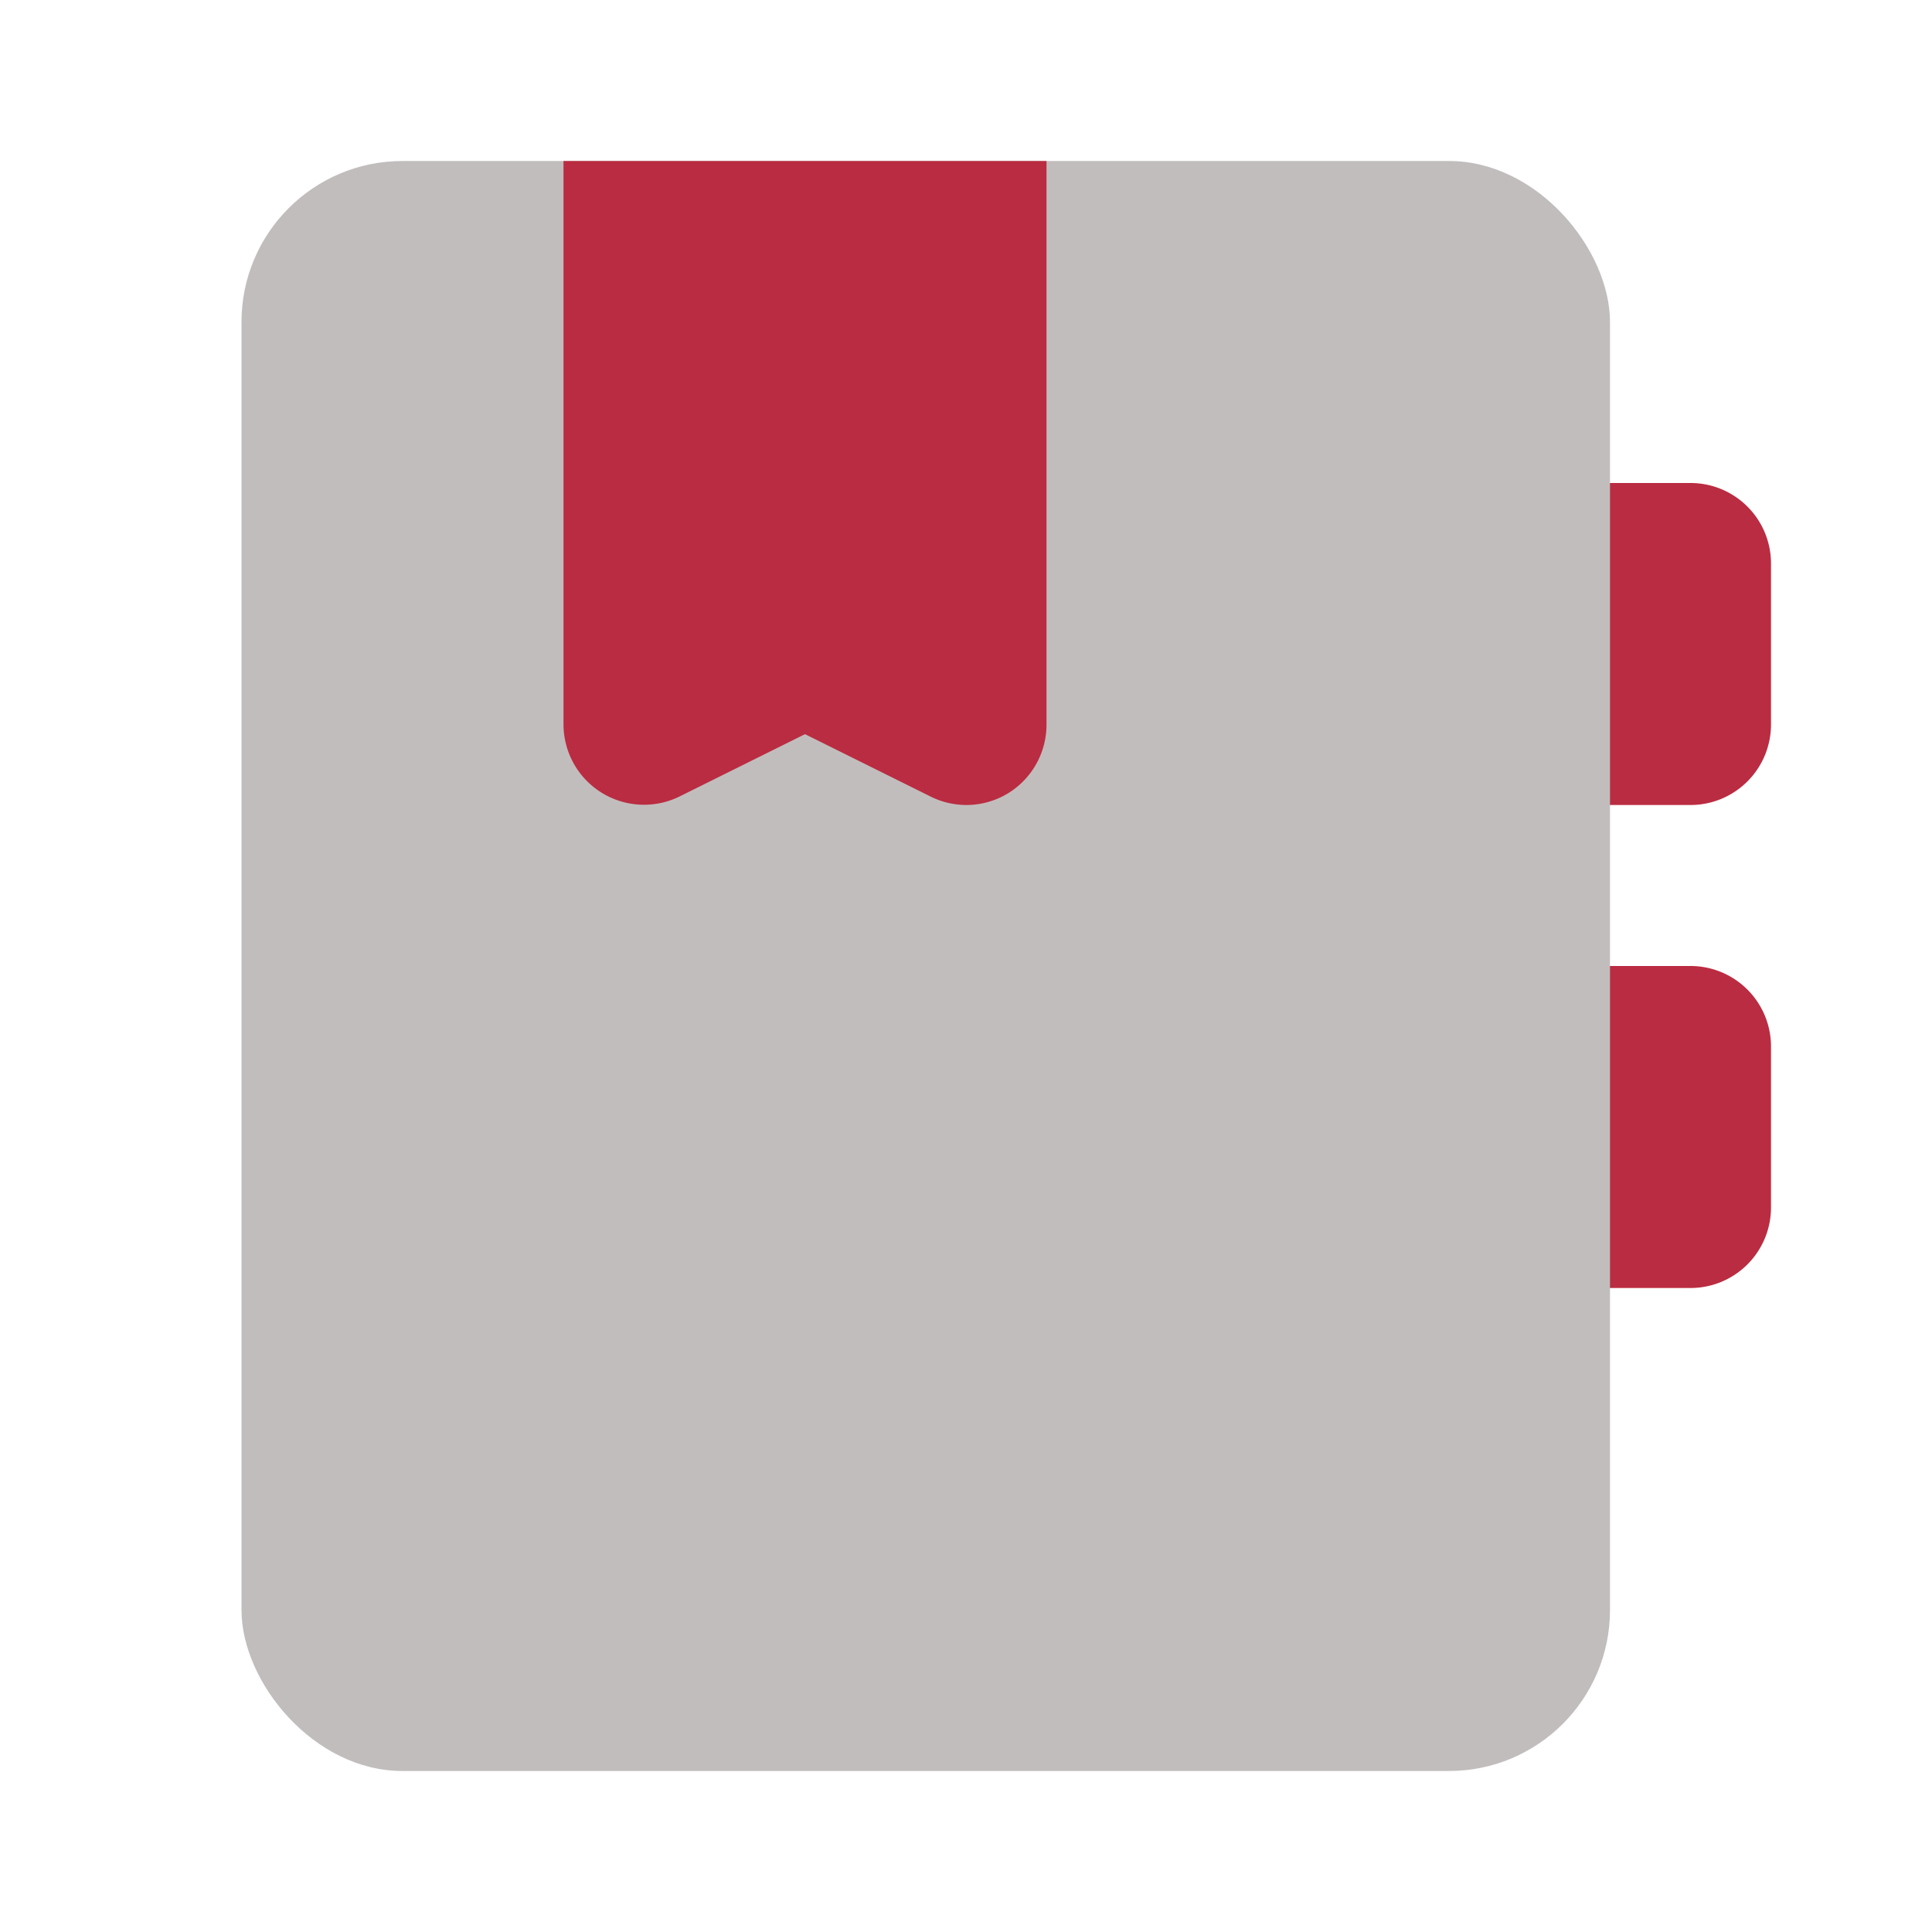 <!DOCTYPE svg PUBLIC "-//W3C//DTD SVG 1.1//EN" "http://www.w3.org/Graphics/SVG/1.1/DTD/svg11.dtd">
<!-- Uploaded to: SVG Repo, www.svgrepo.com, Transformed by: SVG Repo Mixer Tools -->
<svg fill="#000000" width="800px" height="800px" viewBox="0 0 24 24" id="agenda" data-name="Flat Color" xmlns="http://www.w3.org/2000/svg" class="icon flat-color">
<g id="SVGRepo_bgCarrier" stroke-width="0"/>
<g id="SVGRepo_tracerCarrier" stroke-linecap="round" stroke-linejoin="round"/>
<g id="SVGRepo_iconCarrier">
<path id="secondary" d="M22,7V9a1,1,0,0,1-1,1H19a1,1,0,0,1-1-1V7a1,1,0,0,1,1-1h2A1,1,0,0,1,22,7Zm-1,5H19a1,1,0,0,0-1,1v2a1,1,0,0,0,1,1h2a1,1,0,0,0,1-1V13A1,1,0,0,0,21,12Z" style="fill: #ba2c41;"/>
<rect id="primary" x="3" y="2" width="17" height="20" rx="2" style="fill: #c2bdbd;"/>
<path id="secondary-2" data-name="secondary" d="M13,2H7V9a1,1,0,0,0,1.45.89L10,9.12l1.55.77A1,1,0,0,0,12,10a1,1,0,0,0,.53-.15A1,1,0,0,0,13,9Z" style="fill: #ba2c41;"/>
</g>
</svg>